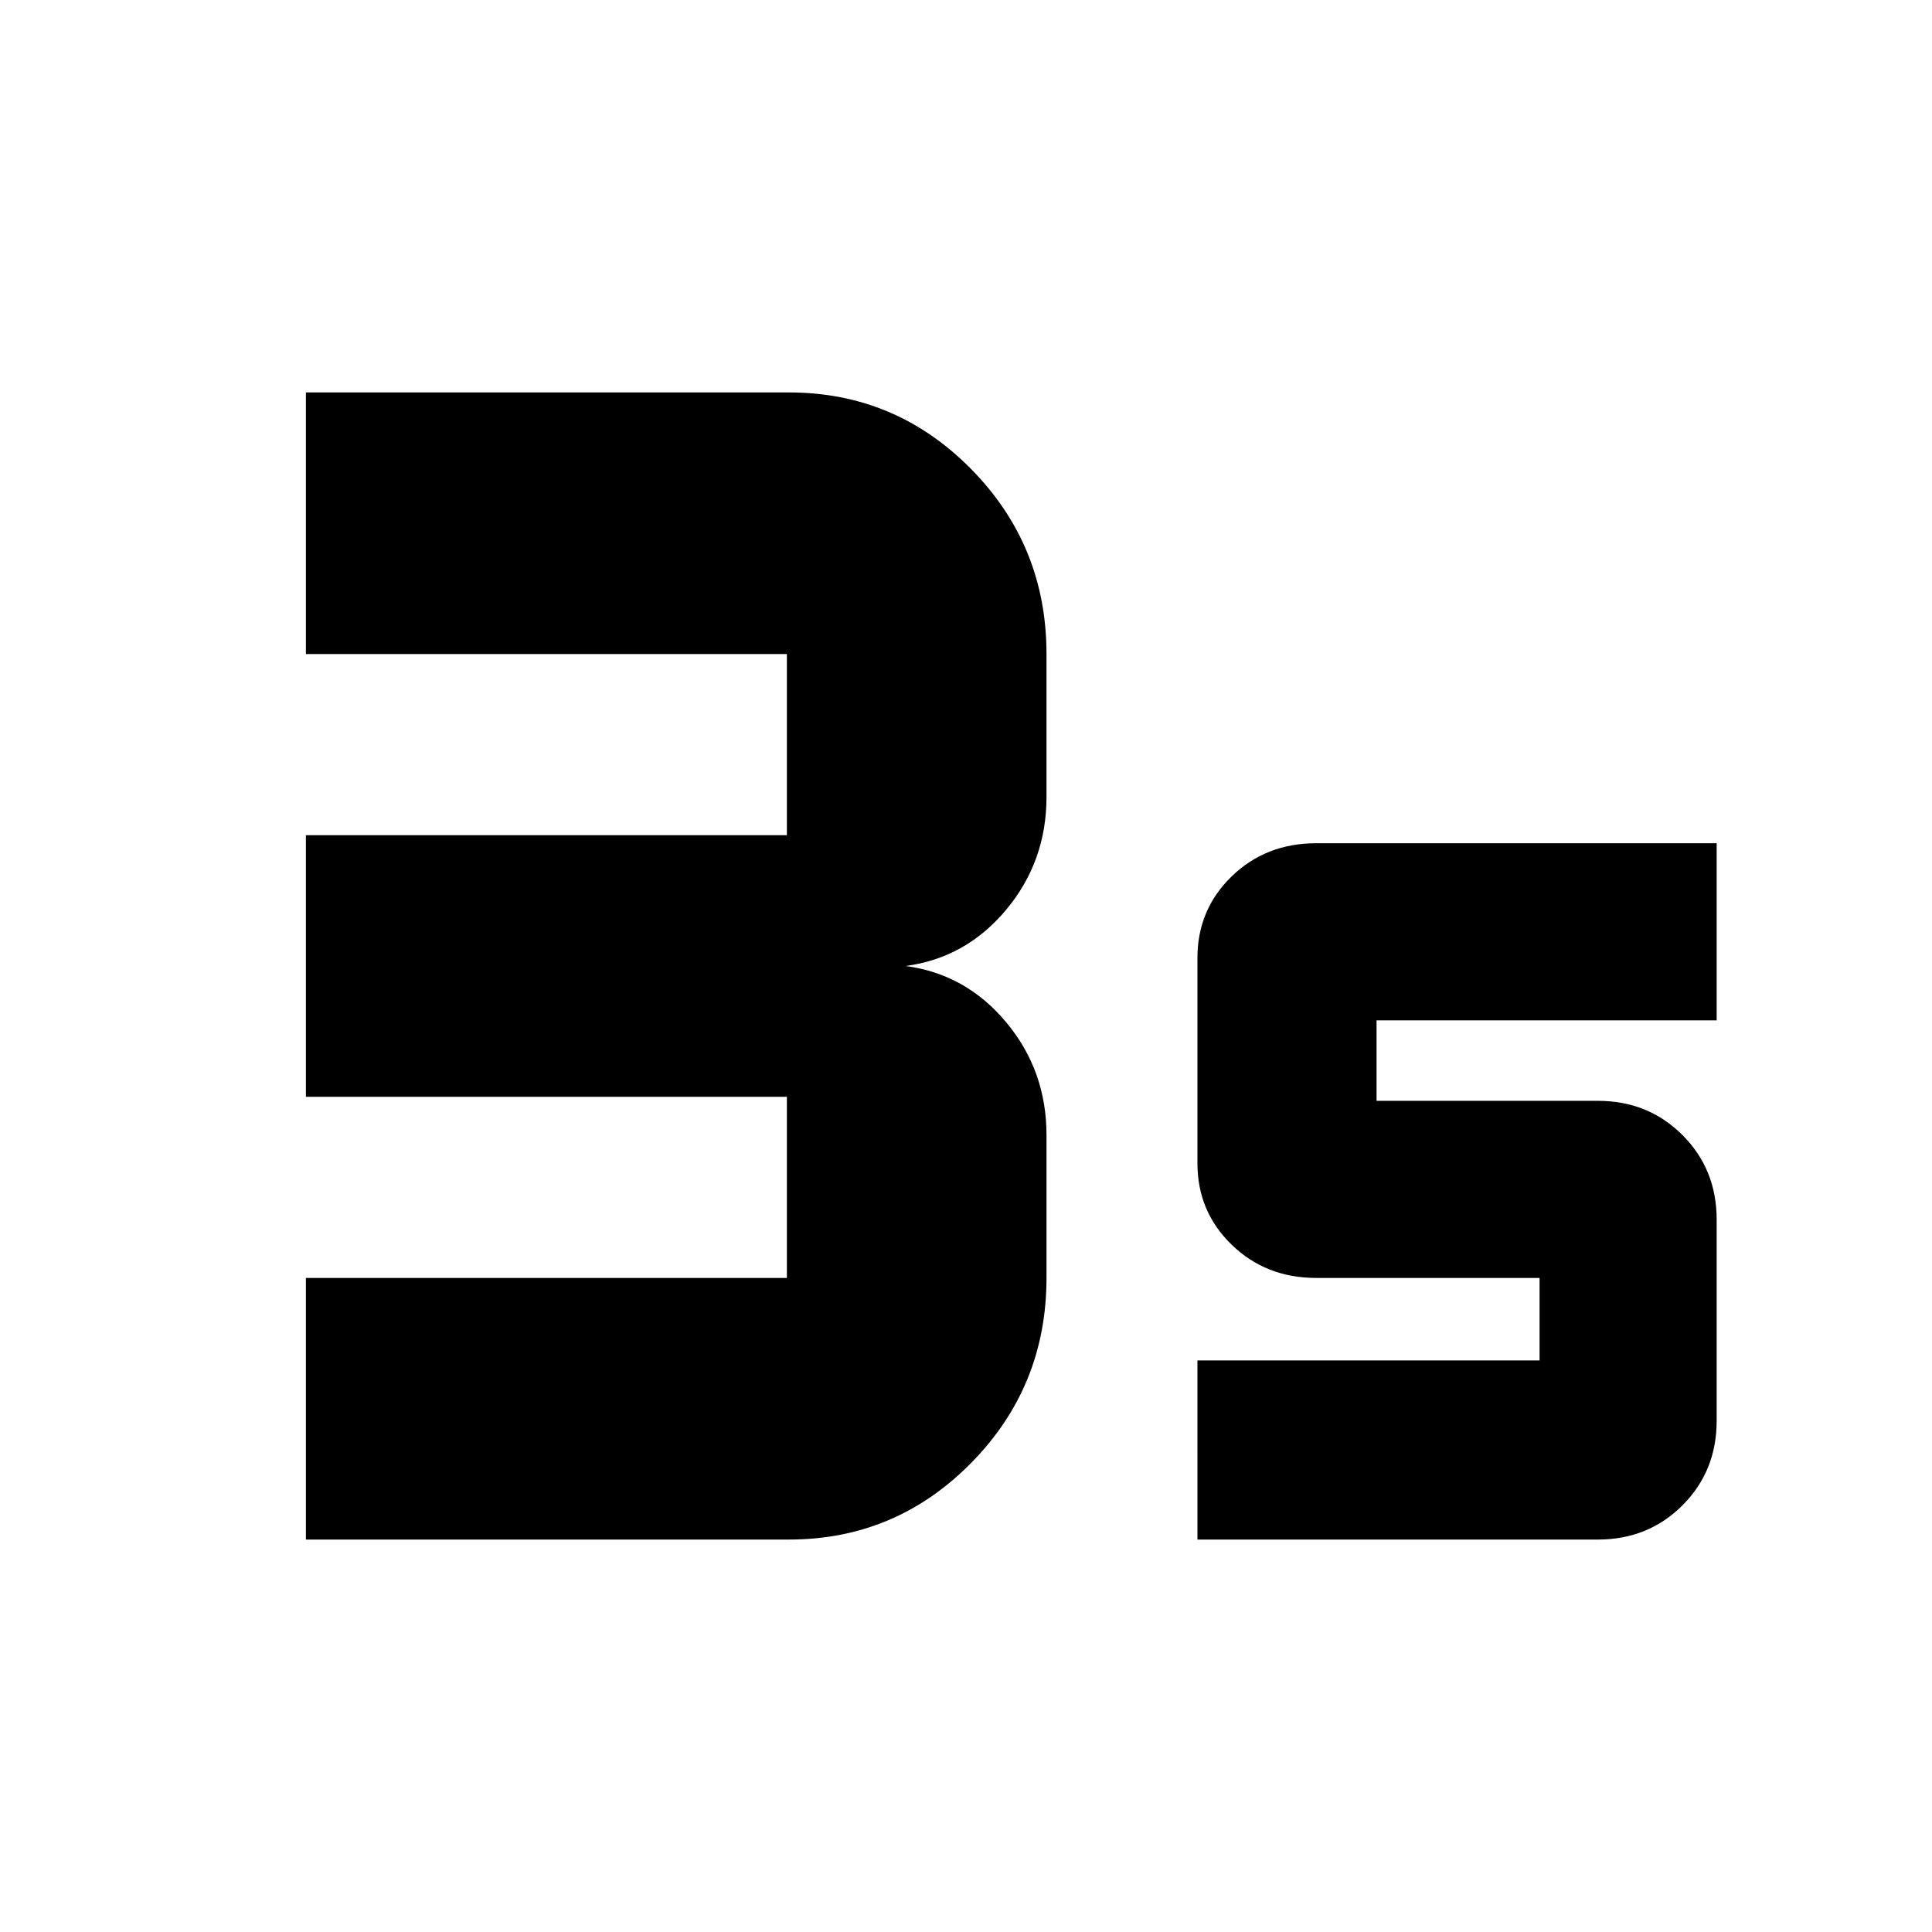 <svg xmlns="http://www.w3.org/2000/svg" height="24" width="24"><path d="M3.8 19.125v-3.25h5.975v-2.25H3.8v-3.25h5.975v-2.25H3.8v-3.25h6q1.325 0 2.262.95.938.95.938 2.3V9.9q0 .8-.5 1.4-.5.6-1.25.7.75.1 1.25.7t.5 1.4v1.775q0 1.35-.938 2.3-.937.95-2.262.95Zm11.075 0V16.9h4.25v-1.025H16.35q-.625 0-1.05-.413-.425-.412-.425-1.012V11.9q0-.6.425-1.013.425-.412 1.05-.412h4.975v2.2H17.1v1h2.75q.625 0 1.05.425.425.425.425 1.05v2.5q0 .625-.425 1.05-.425.425-1.05.425Z"/></svg>